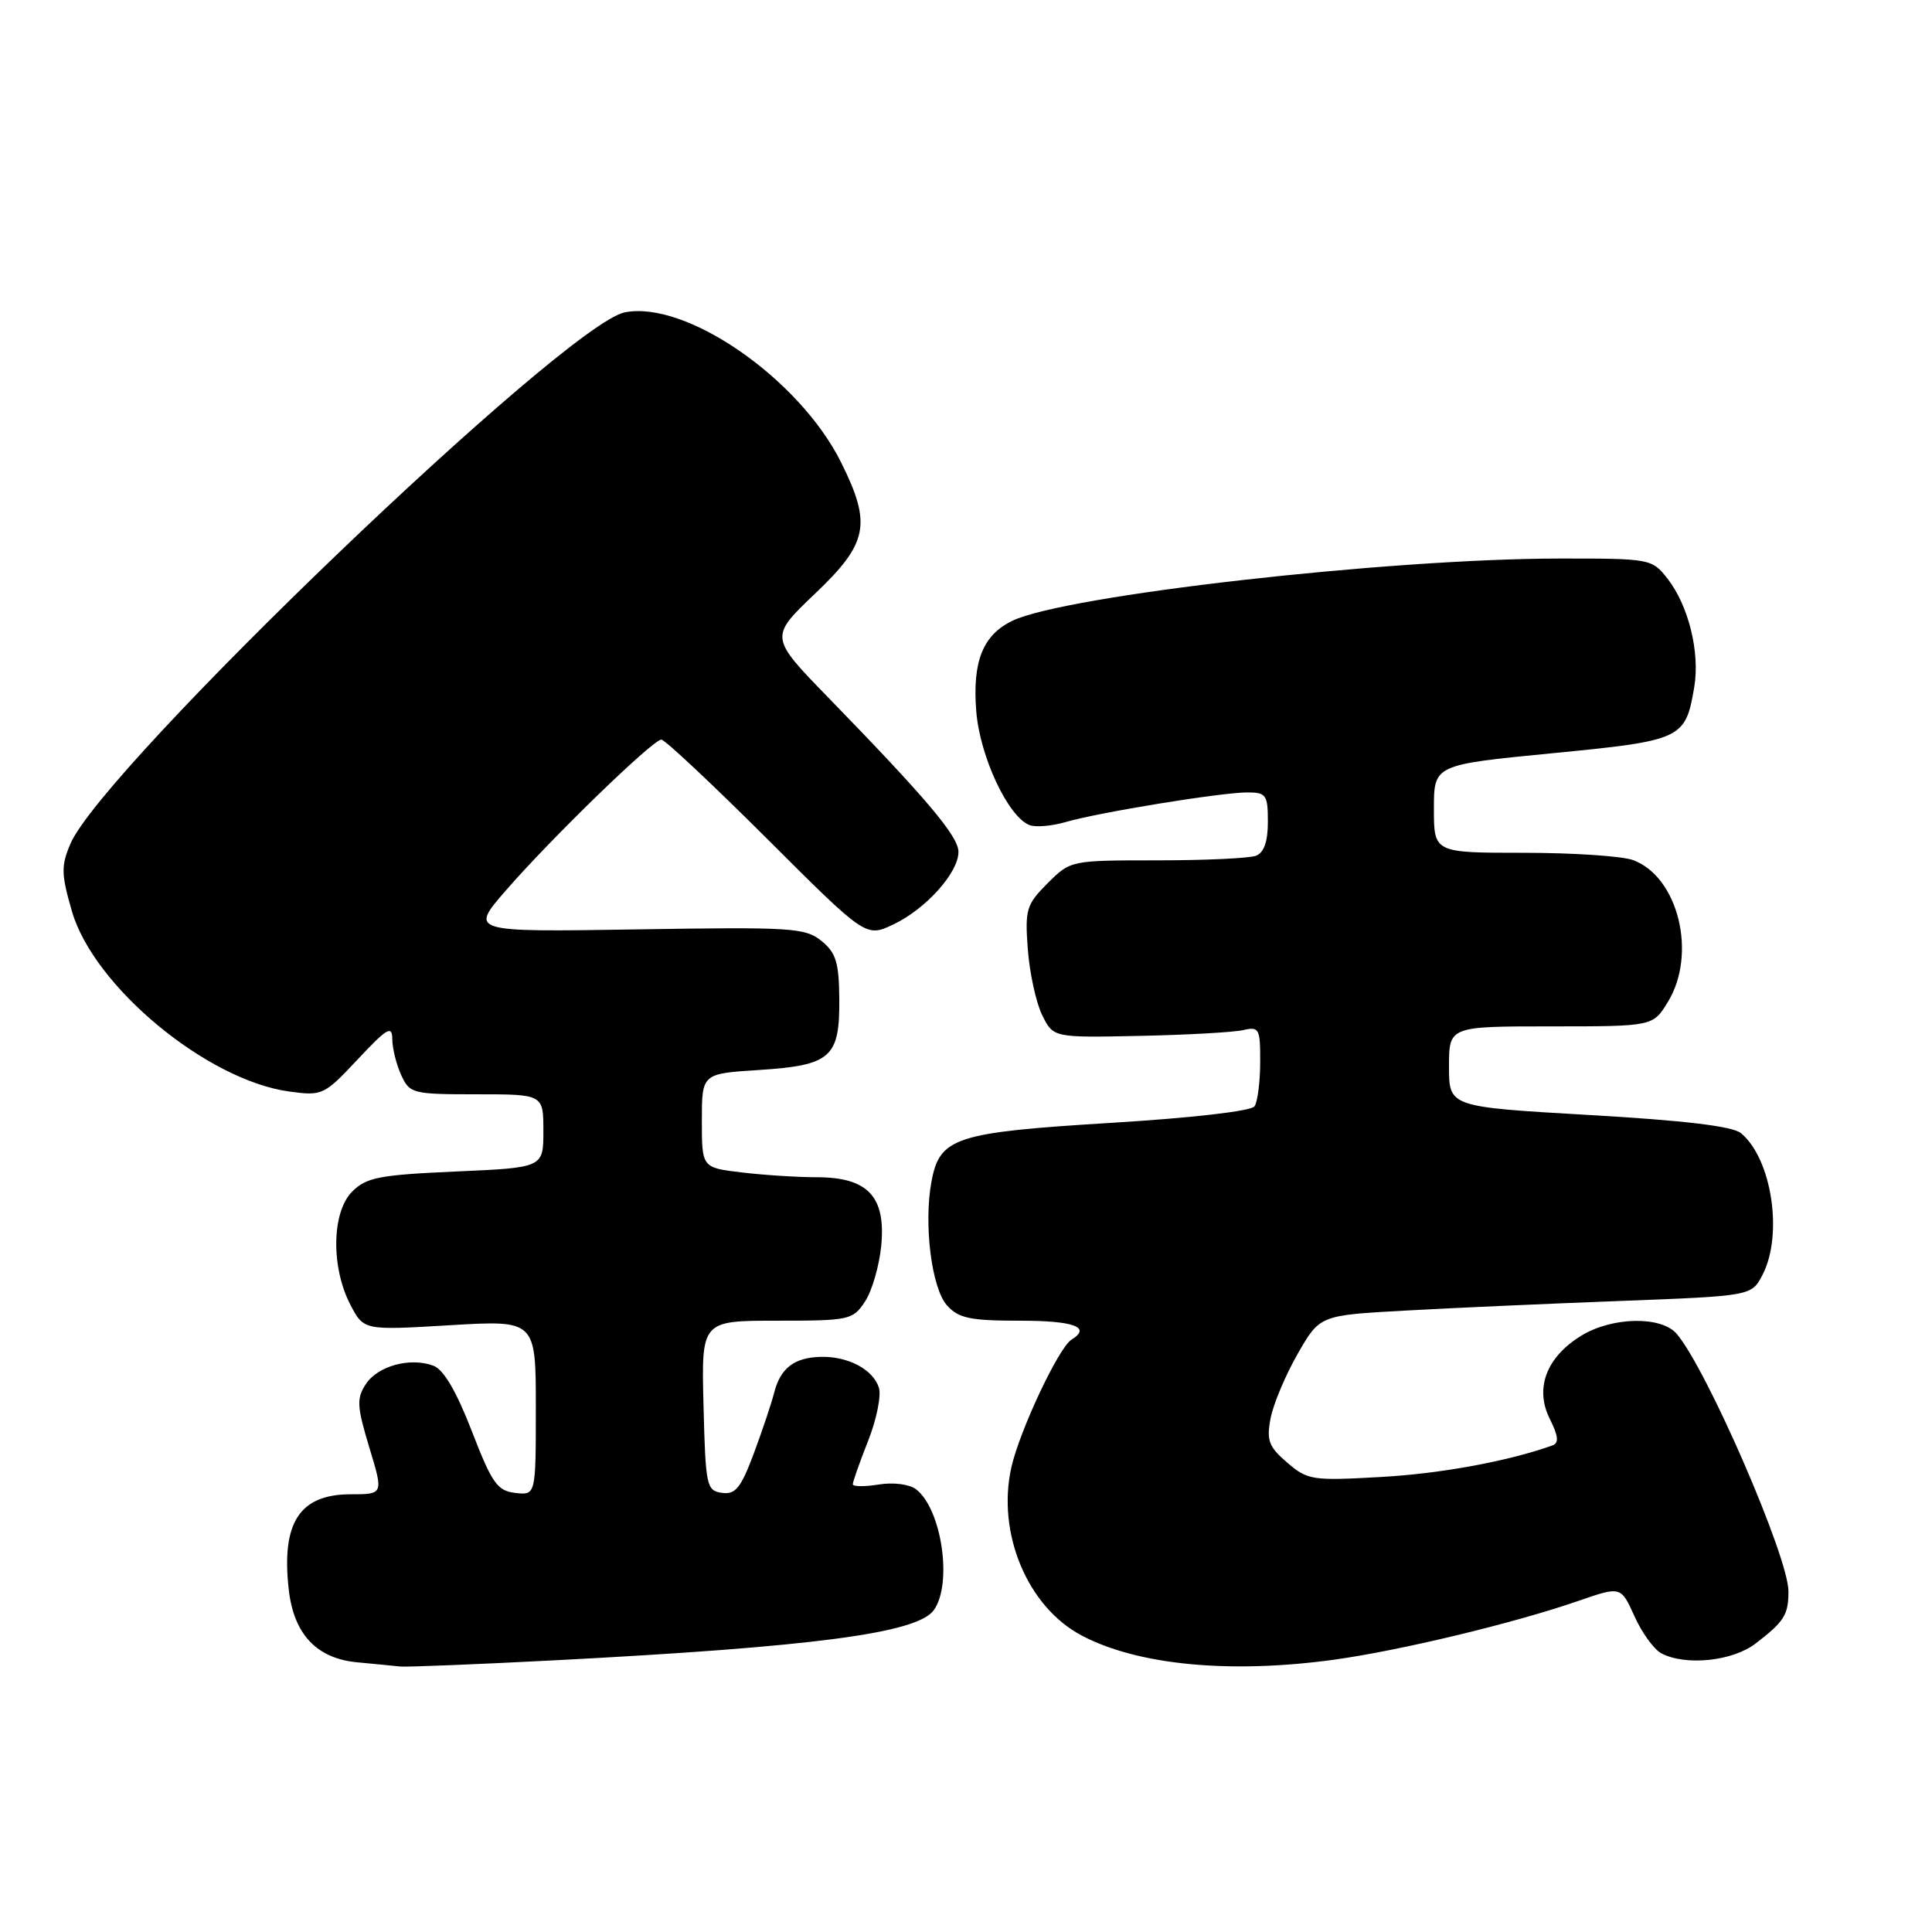 <?xml version="1.0" encoding="UTF-8" standalone="no"?>
<!DOCTYPE svg PUBLIC "-//W3C//DTD SVG 1.1//EN" "http://www.w3.org/Graphics/SVG/1.1/DTD/svg11.dtd" >
<svg xmlns="http://www.w3.org/2000/svg" xmlns:xlink="http://www.w3.org/1999/xlink" version="1.1" viewBox="0 0 256 256">
 <g >
 <path fill="currentColor"
d=" M 73.50 220.00 C 107.84 218.21 121.50 216.41 123.72 213.37 C 126.25 209.91 124.79 199.93 121.37 197.33 C 120.49 196.66 118.35 196.39 116.41 196.71 C 114.54 197.01 113.00 196.99 113.00 196.67 C 113.00 196.34 113.91 193.76 115.03 190.92 C 116.15 188.09 116.79 184.92 116.46 183.88 C 115.69 181.45 112.35 179.69 108.72 179.79 C 105.21 179.89 103.39 181.31 102.57 184.58 C 102.22 185.96 101.01 189.56 99.88 192.60 C 98.16 197.19 97.45 198.06 95.66 197.81 C 93.61 197.52 93.49 196.91 93.22 186.25 C 92.93 175.00 92.93 175.00 102.94 175.00 C 112.58 175.00 113.02 174.90 114.63 172.44 C 115.55 171.04 116.51 167.71 116.77 165.06 C 117.39 158.55 115.00 156.00 108.25 155.99 C 105.64 155.99 101.14 155.70 98.25 155.35 C 93.00 154.72 93.00 154.72 93.00 148.49 C 93.00 142.26 93.00 142.26 100.57 141.78 C 110.11 141.16 111.28 140.13 111.21 132.36 C 111.17 127.52 110.77 126.23 108.84 124.67 C 106.69 122.93 104.86 122.82 84.38 123.15 C 62.24 123.50 62.24 123.50 67.02 118.00 C 73.04 111.07 86.51 98.00 87.63 98.00 C 88.09 98.00 94.38 103.90 101.61 111.11 C 114.74 124.22 114.74 124.22 118.38 122.49 C 122.69 120.44 127.00 115.64 127.00 112.88 C 127.00 110.82 122.84 105.89 109.78 92.46 C 101.96 84.42 101.96 84.42 107.98 78.68 C 115.04 71.96 115.53 69.47 111.44 61.25 C 105.92 50.18 90.90 39.77 82.78 41.39 C 74.90 42.97 13.61 101.74 9.32 111.83 C 8.08 114.75 8.11 115.85 9.53 120.75 C 12.42 130.71 27.40 143.13 38.31 144.63 C 42.71 145.23 42.94 145.13 47.40 140.37 C 51.31 136.20 51.97 135.82 51.98 137.70 C 51.99 138.91 52.52 141.05 53.16 142.45 C 54.28 144.90 54.66 145.00 63.16 145.00 C 72.00 145.00 72.00 145.00 72.00 149.86 C 72.00 154.72 72.00 154.72 60.41 155.23 C 50.26 155.68 48.54 156.01 46.66 157.90 C 43.95 160.61 43.84 167.93 46.43 172.89 C 48.20 176.28 48.20 176.28 59.60 175.60 C 71.00 174.92 71.00 174.92 71.00 186.53 C 71.00 198.13 71.00 198.13 68.28 197.82 C 65.89 197.54 65.19 196.55 62.51 189.61 C 60.46 184.33 58.78 181.46 57.42 180.96 C 54.34 179.82 50.05 180.99 48.47 183.41 C 47.23 185.30 47.29 186.35 48.93 191.78 C 50.82 198.00 50.82 198.00 46.48 198.00 C 39.70 198.00 37.26 201.74 38.26 210.62 C 38.93 216.56 41.97 219.78 47.38 220.27 C 49.64 220.48 52.17 220.73 53.00 220.82 C 53.83 220.91 63.05 220.54 73.50 220.00 Z  M 176.68 219.93 C 185.38 218.74 200.52 215.11 209.14 212.13 C 214.78 210.18 214.78 210.18 216.57 214.15 C 217.55 216.34 219.15 218.54 220.11 219.06 C 223.31 220.77 229.56 220.13 232.62 217.78 C 236.42 214.86 236.97 214.00 236.98 210.88 C 237.01 206.39 226.20 181.48 222.18 176.75 C 220.13 174.34 213.58 174.48 209.49 177.01 C 204.89 179.85 203.34 183.97 205.35 188.00 C 206.50 190.30 206.59 191.21 205.70 191.53 C 199.80 193.63 190.90 195.27 182.95 195.71 C 173.88 196.22 173.26 196.13 170.56 193.80 C 168.11 191.70 167.80 190.87 168.36 187.93 C 168.72 186.04 170.34 182.20 171.95 179.39 C 174.88 174.28 174.88 174.28 186.19 173.66 C 192.41 173.31 205.28 172.74 214.80 172.38 C 232.09 171.72 232.09 171.72 233.55 168.91 C 236.30 163.58 234.77 153.54 230.69 150.15 C 229.57 149.23 223.23 148.47 210.53 147.74 C 192.00 146.67 192.00 146.67 192.00 141.33 C 192.00 136.00 192.00 136.00 205.51 136.00 C 219.03 136.00 219.03 136.00 221.01 132.75 C 224.88 126.41 222.40 116.24 216.43 113.98 C 215.02 113.44 208.50 113.00 201.93 113.00 C 190.00 113.00 190.00 113.00 190.00 107.17 C 190.00 101.34 190.00 101.34 205.66 99.81 C 222.93 98.13 223.33 97.94 224.50 91.02 C 225.27 86.42 223.73 80.20 220.92 76.63 C 218.89 74.05 218.64 74.00 206.68 74.01 C 183.95 74.02 141.20 78.88 134.16 82.25 C 130.24 84.13 128.83 87.64 129.36 94.25 C 129.83 100.22 133.58 108.24 136.42 109.33 C 137.22 109.64 139.37 109.46 141.19 108.93 C 145.56 107.65 161.76 105.01 165.25 105.00 C 167.78 105.00 168.00 105.31 168.00 108.89 C 168.00 111.52 167.49 112.98 166.42 113.39 C 165.55 113.73 159.66 114.00 153.34 114.00 C 141.87 114.00 141.84 114.01 138.81 117.04 C 135.99 119.86 135.80 120.50 136.19 125.79 C 136.43 128.93 137.28 132.85 138.09 134.50 C 139.57 137.50 139.57 137.50 151.03 137.26 C 157.34 137.13 163.51 136.78 164.75 136.49 C 166.84 136.00 167.00 136.29 166.98 140.73 C 166.98 143.35 166.64 145.99 166.23 146.59 C 165.80 147.23 157.97 148.13 147.14 148.79 C 126.56 150.05 124.52 150.72 123.43 156.54 C 122.37 162.18 123.44 170.72 125.49 172.98 C 127.02 174.68 128.56 175.00 135.15 175.00 C 142.32 175.00 144.65 175.86 141.98 177.51 C 140.28 178.56 135.11 189.56 134.01 194.43 C 132.06 203.15 136.13 212.89 143.30 216.70 C 150.72 220.63 162.90 221.81 176.68 219.93 Z "/>
</g>
</svg>